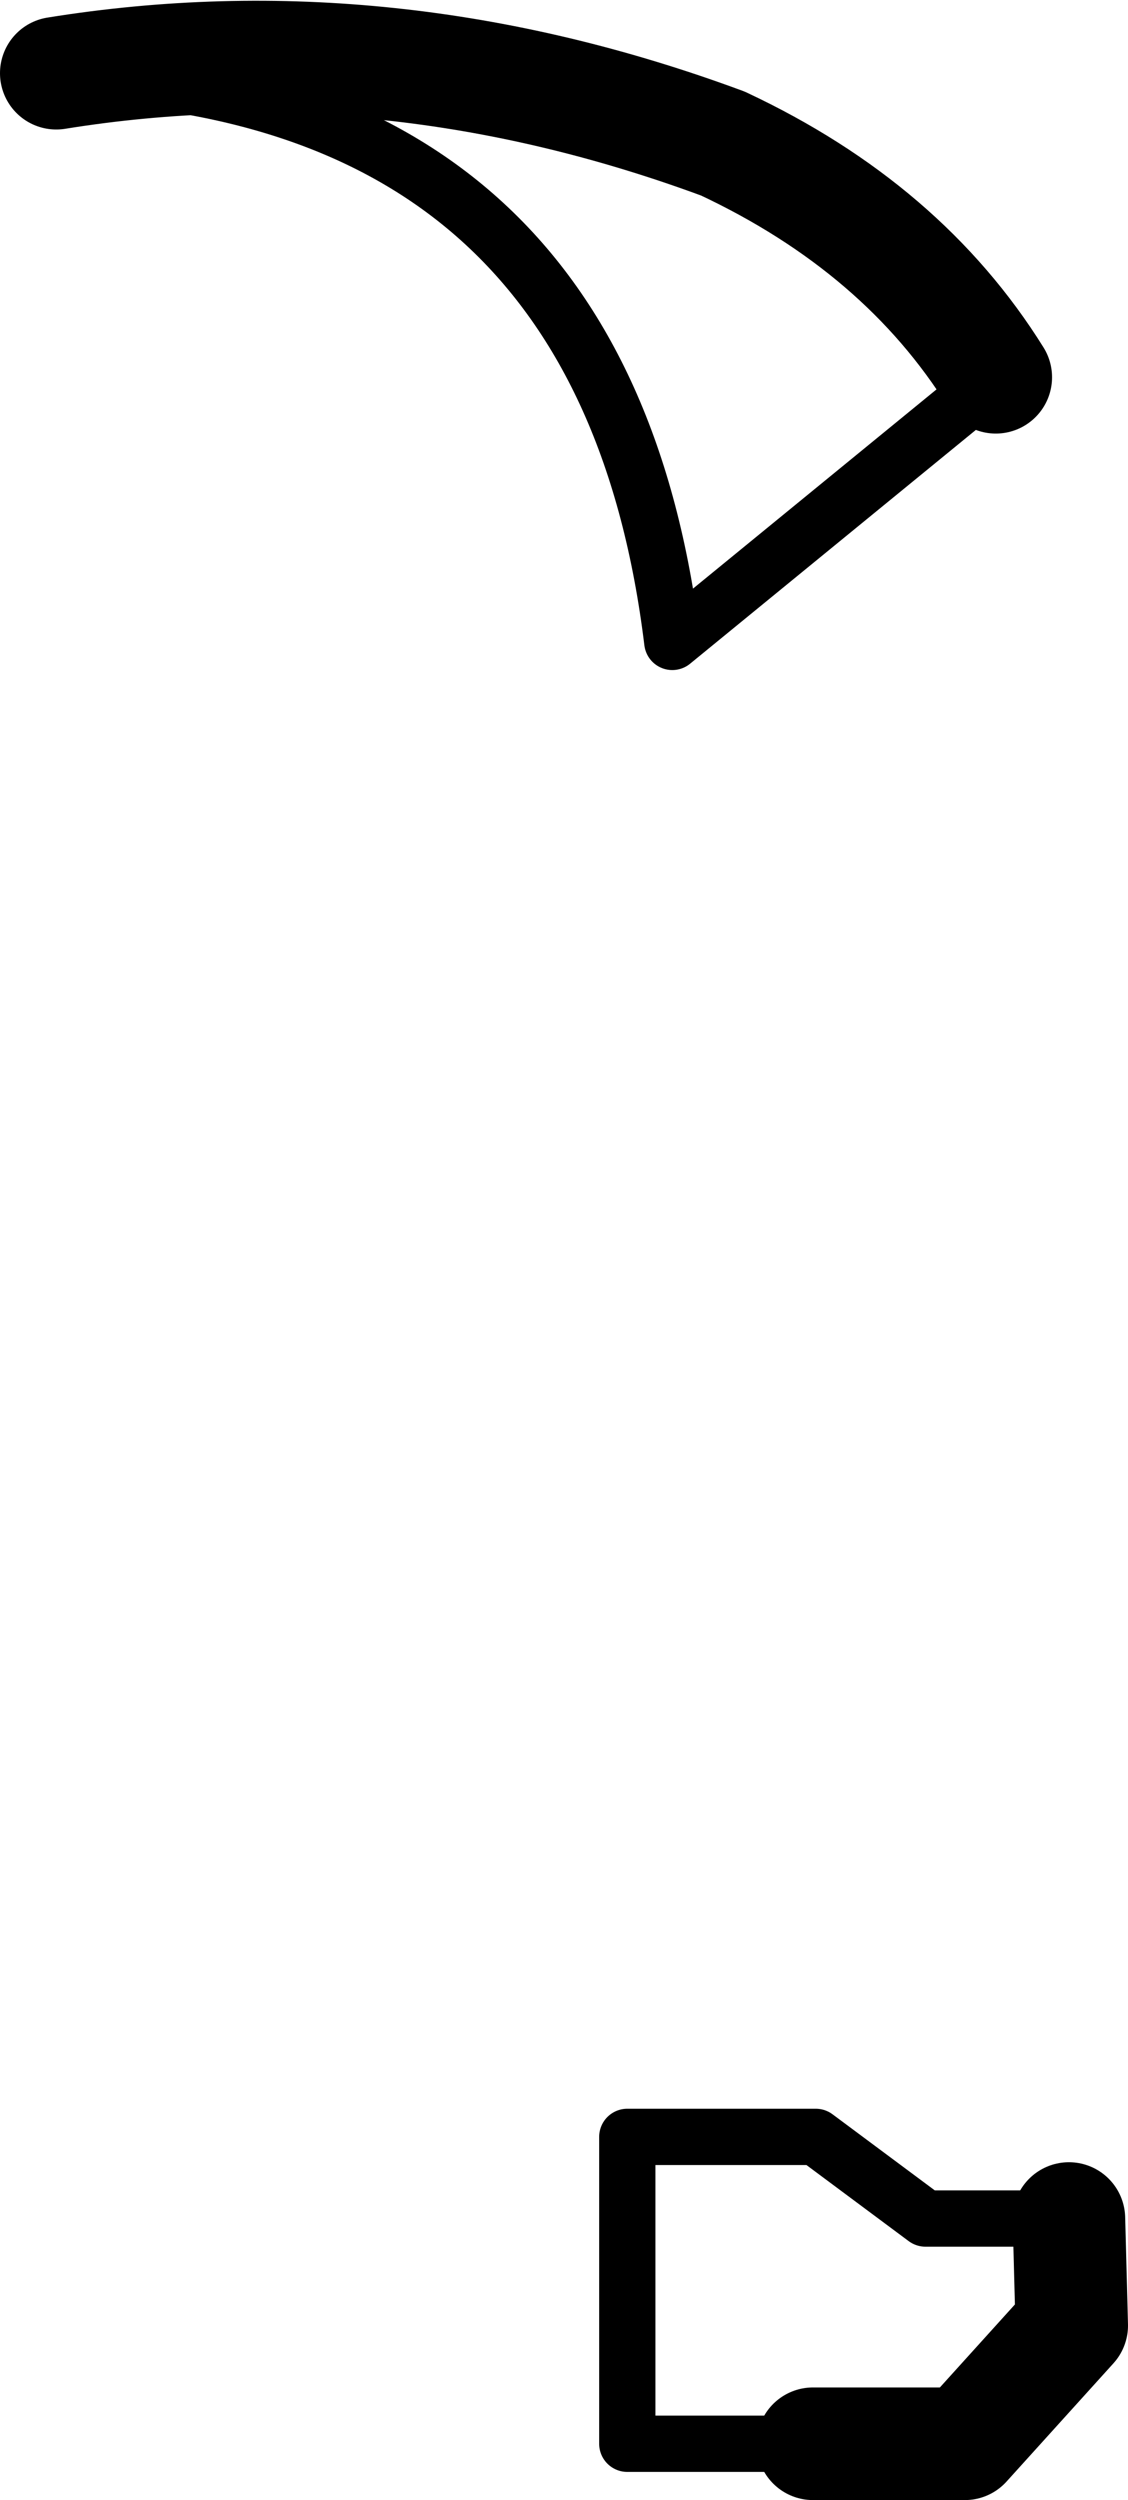 <?xml version="1.0" encoding="UTF-8" standalone="no"?>
<svg xmlns:xlink="http://www.w3.org/1999/xlink" height="44.4px" width="20.05px" xmlns="http://www.w3.org/2000/svg">
  <g transform="matrix(1.0, 0.0, 0.0, 1.0, -204.85, -81.0)">
    <path d="M205.85 82.3 Q211.75 81.35 217.7 83.55 220.9 85.05 222.55 87.7 M223.85 120.4 L223.9 122.3 222.0 124.4 219.3 124.4" fill="none" stroke="#000000" stroke-linecap="round" stroke-linejoin="round" stroke-width="2.0"/>
    <path d="M222.55 87.7 L216.8 92.4 Q215.6 82.6 205.85 82.3 M219.3 124.4 L216.0 124.4 216.0 118.95 219.35 118.95 221.3 120.4 223.85 120.4" fill="none" stroke="#000000" stroke-linecap="round" stroke-linejoin="round" stroke-width="1.0"/>
  </g>
</svg>
